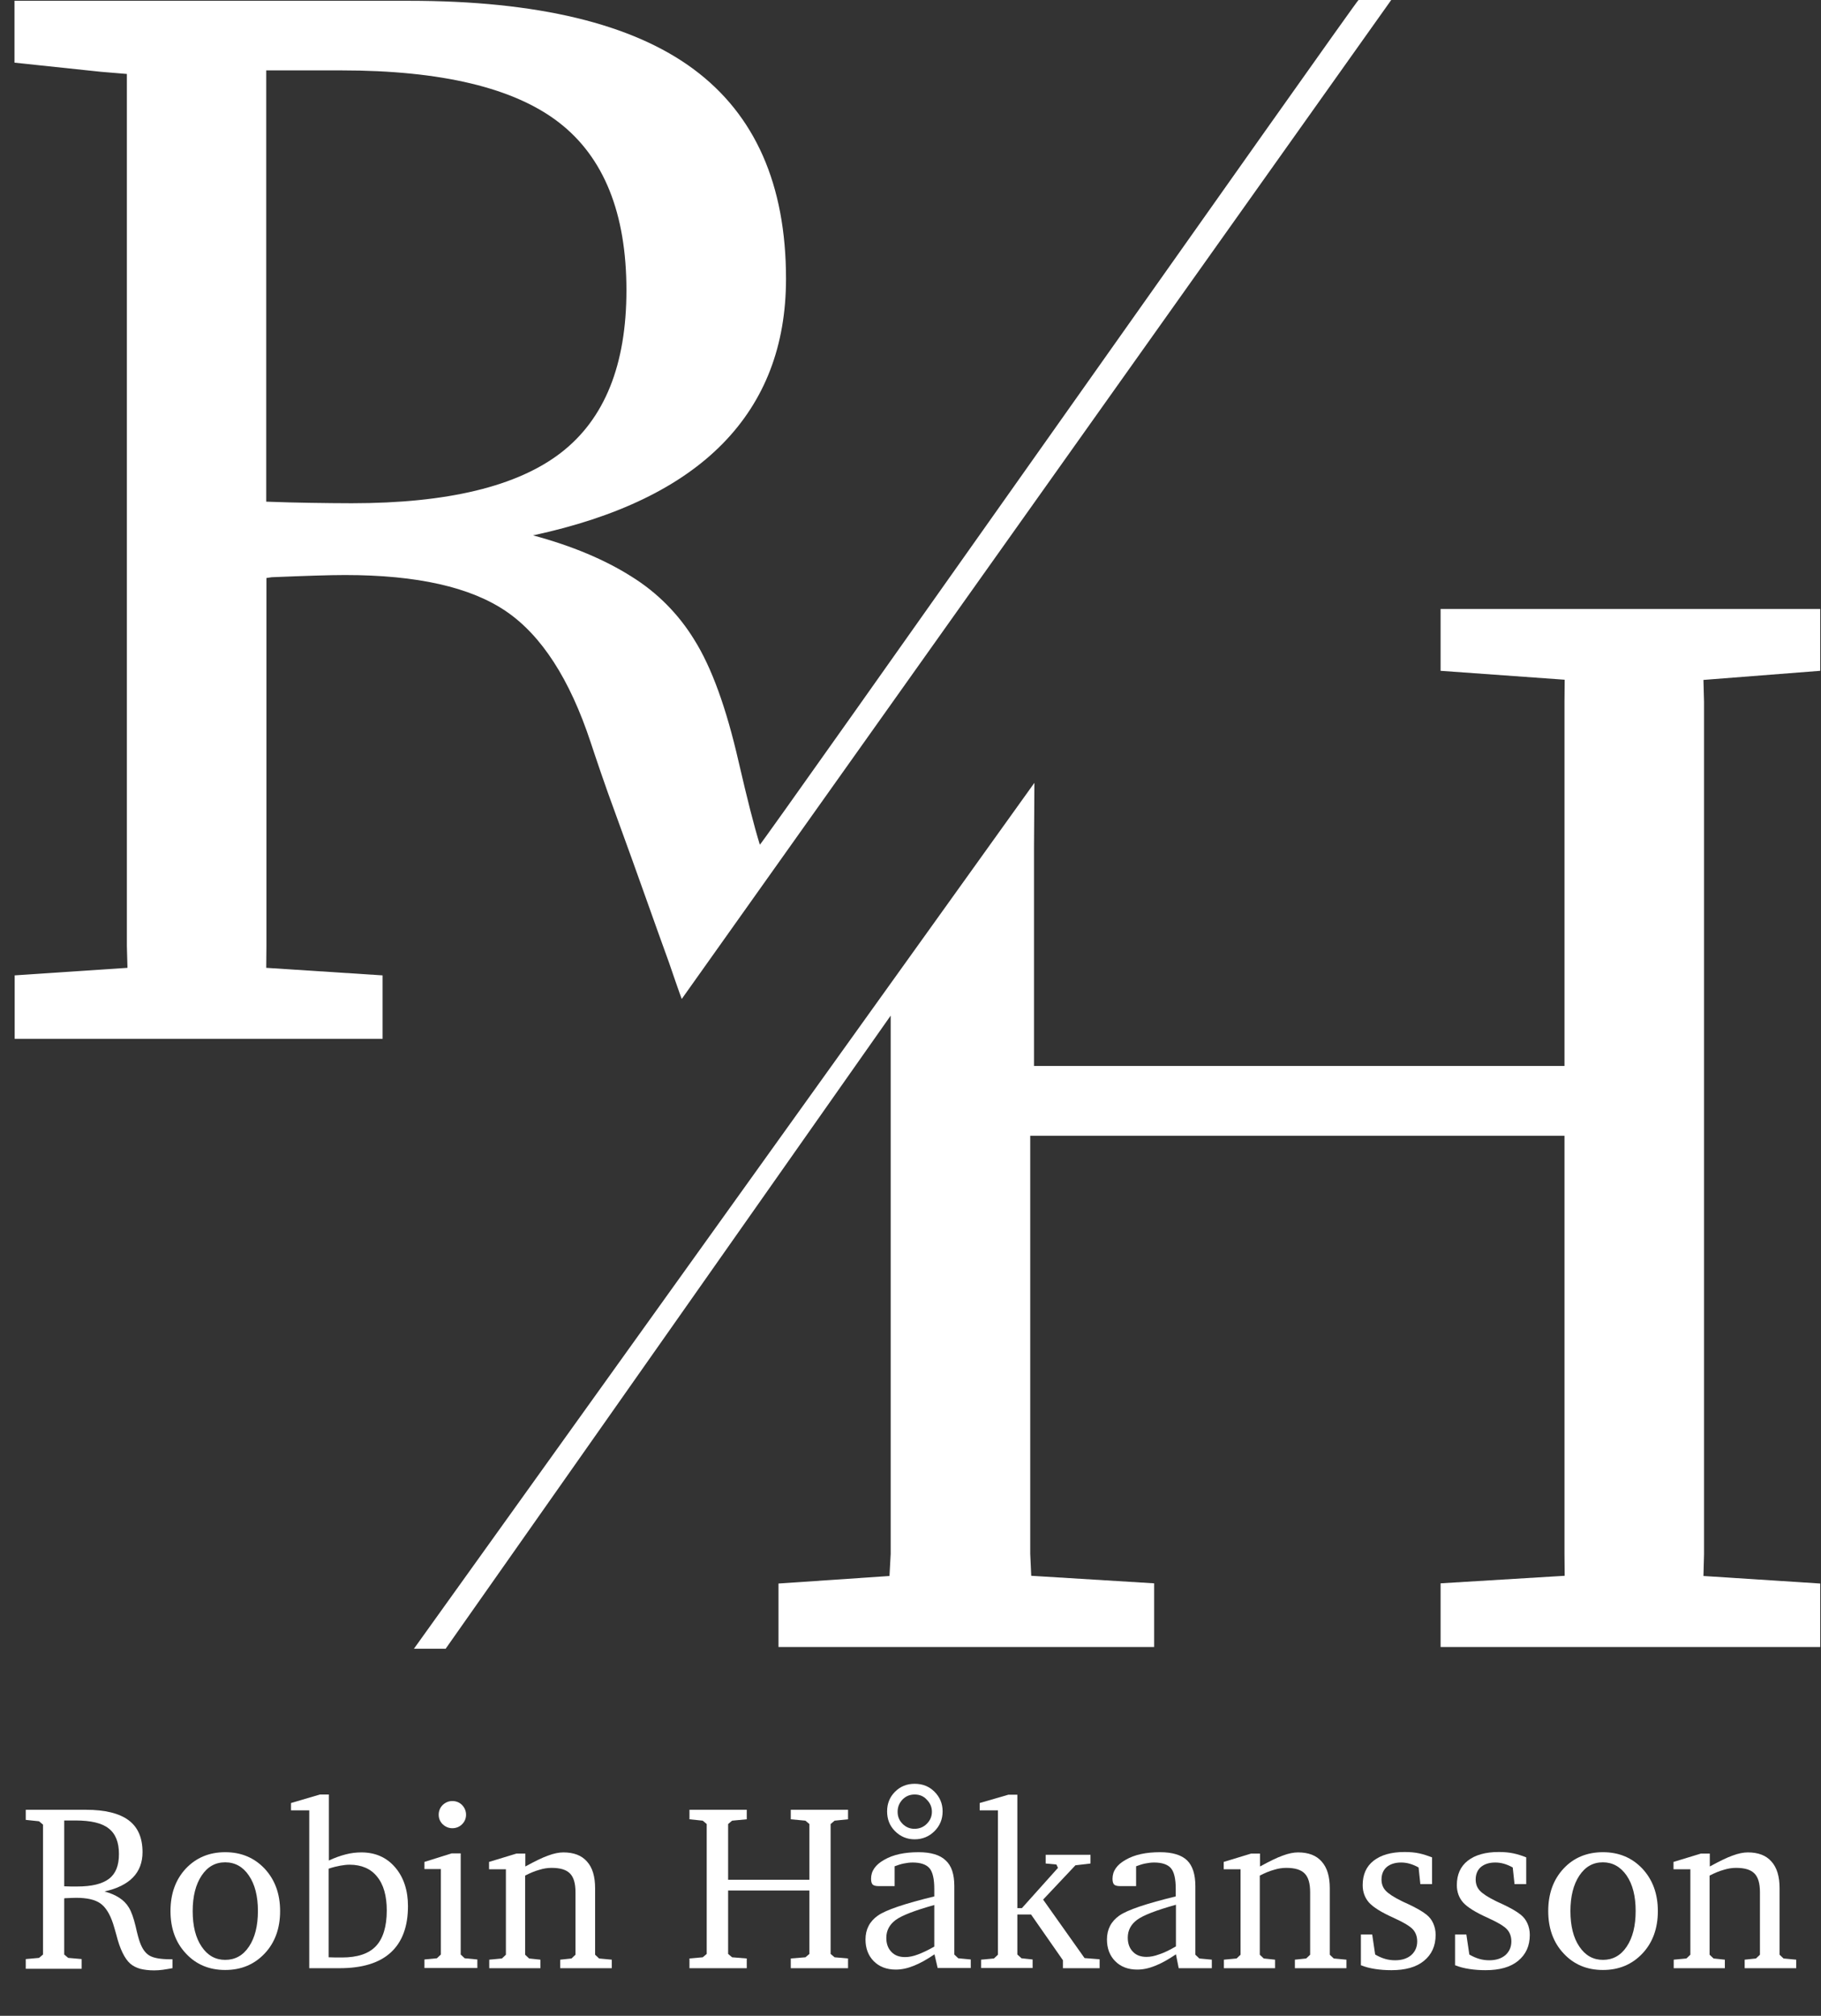 <?xml version="1.0" encoding="utf-8"?>
<!-- Generator: Adobe Illustrator 22.0.0, SVG Export Plug-In . SVG Version: 6.00 Build 0)  -->
<svg version="1.1" id="Layer_1" xmlns="http://www.w3.org/2000/svg" xmlns:xlink="http://www.w3.org/1999/xlink" x="0px" y="0px"
	 viewBox="0 0 918.6 1016.6" style="enable-background:new 0 0 918.6 1016.6;" xml:space="preserve">
<rect x="0" y="0" width="918.6" height="1016.6" fill="#333333" stroke="none"/>
<style type="text/css">
	.st0{fill:#FFFFFF;}
	.st1{enable-background:new    ;}
</style>
<title>Asset 7</title>
<path class="st0" d="M350.2,322.6c-7.9-12.9-18.7-23.8-31.6-31.8c-13.4-8.5-30-15.5-49.7-20.8c42.4-9.1,74.3-24.5,95.6-46.2
	s32-49.4,32-83.2c0-47.5-15.6-82.7-46.6-105.7s-79-34.5-143.5-34.5H7.3v31.2l43.5,4.6L64,37.3v439.8l0.3,11l-56.9,3.8v32H193v-32
	l-58.7-3.8l0.1-11V291.5l2.7-0.4c17-0.7,29.3-1.1,37-1.1c36.3,0,63.3,6.1,81.2,18.3c17.9,12.2,32.1,34.2,42.6,65.9
	c2.8,8.4,6.9,20.8,13,37.3c10.8,29.5,19.7,55.1,26.6,74c0.1,0.4,6.2,18,6.4,18.3L701.8,0h-16.5c-0.3-0.8-301.7,426.9-302,426
	c-3.1-10.1-6.2-22.4-10.7-41.8C366.4,357.1,359,336.6,350.2,322.6z M177.4,253.8c-6.6,0-13.5-0.1-20.6-0.2
	c-7.1-0.1-14.6-0.3-22.5-0.6V35.5h37.8c50.6,0,87.3,8.8,109.9,26.3s34,45.7,34,84.6c0,37.6-11,64.9-33,81.9S225.8,253.8,177.4,253.8
	L177.4,253.8z"/>
<polygon class="st0" points="859.3,342.9 918.2,338.3 918.2,307.1 726.7,307.1 726.7,338.3 789.3,342.8 789.2,353.9 789.2,537.6 
	521.6,537.6 521.6,427.6 521.8,394.8 208.8,831.5 224.8,831.5 449.3,512.2 449.3,783.7 448.7,794.8 392.7,798.6 392.7,830.6 
	582.2,830.6 582.2,798.5 520.2,794.7 519.7,783.6 519.7,572.8 789.2,572.8 789.2,783.6 789.3,794.7 726.7,798.5 726.7,830.6 
	918.2,830.6 918.2,798.6 859.3,794.8 859.6,783.8 859.6,354 "/>
<g class="st1">
	<path class="st0" d="M13,912.7h30.3c9.7,0,16.9,1.8,21.6,5.3c4.7,3.5,7,8.9,7,16.1c0,5.1-1.6,9.4-4.8,12.7c-3.2,3.3-8,5.7-14.4,7.1
		c3,0.8,5.5,1.9,7.5,3.2c2,1.3,3.6,2.9,4.8,4.9c1.3,2.1,2.4,5.3,3.4,9.4c0.9,4.1,1.7,6.9,2.2,8.2c1.2,3.3,2.8,5.5,4.9,6.7
		c2.1,1.2,5.6,1.8,10.5,1.8h1v4.5c-1.8,0.3-3.4,0.6-4.9,0.8c-1.5,0.2-2.9,0.3-4.3,0.3c-2.8,0-5.1-0.3-7.1-0.8c-2-0.6-3.6-1.4-5-2.6
		c-2.8-2.5-5.2-7.3-7-14.5c-0.7-2.6-1.3-4.5-1.7-5.8c-1.6-4.8-3.7-8.2-6.4-10.1c-2.7-1.9-6.8-2.8-12.2-2.8c-1.2,0-3,0.1-5.6,0.2
		l-0.4,0.1v28.3l2,1.7l6.8,0.6v4.9H13v-4.9l6.7-0.6l2-1.7v-65.5l-2-1.7l-6.7-0.7V912.7z M32.4,918.2v33.1c1.2,0,2.3,0.1,3.4,0.1
		c1.1,0,2.1,0,3.1,0c7.4,0,12.7-1.3,16.1-3.9c3.4-2.6,5-6.7,5-12.5c0-5.9-1.7-10.2-5.2-12.9c-3.4-2.7-9-4-16.7-4H32.4z"/>
	<path class="st0" d="M113.6,934.1c8.1,0,14.7,2.8,19.9,8.3c5.2,5.6,7.8,12.7,7.8,21.4s-2.6,15.9-7.8,21.4s-11.8,8.3-19.9,8.3
		c-8.1,0-14.7-2.8-19.8-8.3c-5.2-5.5-7.8-12.7-7.8-21.4c0-8.8,2.6-15.9,7.7-21.4C98.9,936.9,105.5,934.1,113.6,934.1z M113.6,939.2
		c-5,0-8.9,2.2-11.9,6.7c-3,4.5-4.5,10.5-4.5,17.9c0,7.5,1.5,13.5,4.5,17.9c3,4.5,7,6.7,11.9,6.7c5,0,9-2.2,12-6.7
		c3-4.5,4.5-10.4,4.5-18c0-7.4-1.5-13.4-4.6-17.9C122.6,941.5,118.6,939.2,113.6,939.2z"/>
	<path class="st0" d="M161.4,905h4.5v33.3c2.9-1.4,5.8-2.4,8.5-3.1s5.3-1,7.9-1c7,0,12.7,2.5,17,7.5c4.3,5,6.5,11.6,6.5,19.6
		c0,10.3-2.9,18.1-8.7,23.4c-5.8,5.3-14.4,7.9-25.8,7.9h-15.3V913h-9.2v-3.7L161.4,905z M165.9,987.1c1.2,0,2.4,0.1,3.5,0.1
		c1.1,0,2.1,0,3.1,0c7.8,0,13.5-1.9,17.1-5.7c3.6-3.8,5.5-9.8,5.5-18c0-7.4-1.6-13.1-4.9-17.1c-3.2-4-7.9-6-13.9-6
		c-1.4,0-3,0.2-4.7,0.5c-1.7,0.3-3.7,0.8-5.8,1.5V987.1z"/>
	<path class="st0" d="M227.8,934.7h4.6v51l2,1.9l6.4,0.6v4.3h-26.7v-4.3l6.3-0.6l2-1.9v-43.1h-8.3V939L227.8,934.7z M228.2,908.3
		c1.9,0,3.6,0.7,4.9,2c1.3,1.4,2,3,2,4.9c0,1.9-0.7,3.5-2,4.8c-1.3,1.3-3,2-4.9,2c-1.9,0-3.5-0.7-4.9-2c-1.3-1.3-2-2.9-2-4.8
		c0-1.9,0.7-3.6,2-4.9C224.7,909,226.3,908.3,228.2,908.3z"/>
	<path class="st0" d="M246.8,992.6v-4.3l6.4-0.6l2-1.9v-43.1h-8.5V939l13.8-4.2h4.5v6.5c4.8-2.6,8.6-4.5,11.5-5.5
		c2.9-1.1,5.5-1.6,7.7-1.6c5.2,0,9.2,1.5,11.9,4.6c2.8,3.1,4.1,7.6,4.1,13.5v33.5l2,1.9l6.4,0.6v4.3h-26v-4.3l5.7-0.6l2-1.9v-31.5
		c0-4.5-0.9-7.6-2.8-9.5s-4.9-2.8-9.3-2.8c-1.9,0-4,0.3-6.2,1c-2.2,0.6-4.6,1.6-7.1,2.9v39.9l2,1.9l5.7,0.6v4.3H246.8z"/>
	<path class="st0" d="M347.8,912.7h28.9v4.8l-7.4,0.7l-2,1.7v28.1h41v-28.1l-2-1.7l-7.4-0.7v-4.8h28.9v4.8l-6.8,0.7l-2,1.7v65.5
		l2,1.7l6.8,0.6v4.9h-28.9v-4.9l7.4-0.6l2-1.7v-32h-41v32l2,1.7l7.4,0.6v4.9h-28.9v-4.9l6.7-0.6l2-1.7v-65.5l-2-1.7l-6.7-0.7V912.7z
		"/>
	<path class="st0" d="M481.4,951.2v34.5l2,1.9l6.3,0.6v4.3H473l-1.6-6.9c-3.8,2.6-7.4,4.6-10.5,5.8c-3.2,1.3-6.2,1.9-9,1.9
		c-4.6,0-8.3-1.4-11.1-4.2s-4.2-6.5-4.2-11c0-5.1,2.1-9.1,6.2-12s13.7-6.1,28.5-9.7v-3.8c0-5-0.8-8.5-2.4-10.4
		c-1.6-1.9-4.5-2.9-8.5-2.9c-1.5,0-3,0.2-4.5,0.5c-1.5,0.3-3,0.8-4.6,1.4v10h-8.2c-1.4,0-2.4-0.3-2.9-0.8c-0.5-0.5-0.8-1.5-0.8-2.9
		c0-3.9,2.2-7.1,6.7-9.6c4.5-2.6,10.3-3.8,17.3-3.8c6.2,0,10.8,1.4,13.6,4.1C480,940.9,481.4,945.2,481.4,951.2z M471.4,960.7
		c-10,2.8-16.5,5.3-19.6,7.6c-3.1,2.3-4.7,5.3-4.7,9c0,3,0.9,5.4,2.6,7.1c1.7,1.8,4,2.6,6.9,2.6c1.9,0,4-0.4,6.4-1.3
		c2.4-0.9,5.2-2.2,8.3-4V960.7z M461.4,899.6c4,0,7.3,1.3,10,4c2.7,2.7,4.1,6,4.1,9.9c0,4-1.4,7.3-4.1,10c-2.7,2.7-6.1,4.1-10,4.1
		c-3.9,0-7.2-1.4-9.9-4.1c-2.7-2.7-4-6-4-10c0-3.9,1.3-7.2,4-9.9S457.5,899.6,461.4,899.6z M461.4,905c-2.4,0-4.4,0.8-6.1,2.5
		c-1.6,1.7-2.5,3.7-2.5,6.2c0,2.4,0.8,4.4,2.5,6.1c1.7,1.7,3.7,2.5,6,2.5c2.4,0,4.5-0.8,6.2-2.5c1.7-1.7,2.6-3.7,2.6-6.1
		c0-2.4-0.9-4.4-2.6-6.1C465.9,905.8,463.8,905,461.4,905z"/>
	<path class="st0" d="M494.9,992.6v-4.3l6.5-0.6l2-1.9V913h-9.2v-3.7l14.5-4.2h4.5v57.2h2.3l18.2-20.3l-0.8-1.7l-5.4-0.5v-4.4h22.6
		v4.4l-7.6,0.9l-16.3,17.3l20.9,29.5l7.6,0.6v4.5h-18.5v-4l-16.1-23.1h-6.9v20.2l2.1,1.9l5.6,0.6v4.3H494.9z"/>
	<path class="st0" d="M593.2,985.6c-3.8,2.6-7.4,4.6-10.5,5.8c-3.2,1.3-6.2,1.9-9,1.9c-4.6,0-8.3-1.4-11.1-4.2s-4.2-6.5-4.2-11
		c0-5.1,2.1-9.1,6.2-12s13.7-6.1,28.5-9.7v-3.8c0-5-0.8-8.5-2.4-10.4c-1.6-1.9-4.5-2.9-8.5-2.9c-1.5,0-3,0.2-4.5,0.5
		c-1.5,0.3-3,0.8-4.6,1.4v10h-8.2c-1.4,0-2.4-0.3-2.9-0.8c-0.5-0.5-0.8-1.5-0.8-2.9c0-3.9,2.2-7.1,6.7-9.6
		c4.5-2.6,10.3-3.8,17.3-3.8c6.2,0,10.8,1.4,13.6,4.1c2.8,2.7,4.2,7.1,4.2,13.1v34.5l2,1.9l6.3,0.6v4.3h-16.7L593.2,985.6z
		 M593.2,981.6v-21c-10,2.8-16.5,5.3-19.6,7.6c-3.1,2.3-4.7,5.3-4.7,9c0,3,0.9,5.4,2.6,7.1c1.7,1.8,4,2.6,6.9,2.6
		c1.9,0,4-0.4,6.4-1.3C587.3,984.8,590.1,983.4,593.2,981.6z"/>
	<path class="st0" d="M617.4,992.6v-4.3l6.4-0.6l2-1.9v-43.1h-8.5V939l13.8-4.2h4.5v6.5c4.8-2.6,8.6-4.5,11.5-5.5
		c2.9-1.1,5.5-1.6,7.7-1.6c5.2,0,9.2,1.5,11.9,4.6c2.8,3.1,4.1,7.6,4.1,13.5v33.5l2,1.9l6.4,0.6v4.3h-26v-4.3l5.7-0.6l2-1.9v-31.5
		c0-4.5-0.9-7.6-2.8-9.5s-4.9-2.8-9.3-2.8c-1.9,0-4,0.3-6.2,1c-2.2,0.6-4.6,1.6-7.1,2.9v39.9l2,1.9l5.7,0.6v4.3H617.4z"/>
	<path class="st0" d="M722.4,936.7v13.5h-5.9l-0.9-8.4c-1.6-0.9-3.1-1.5-4.5-1.9c-1.4-0.4-2.9-0.6-4.3-0.6c-3.1,0-5.5,0.8-7.3,2.3
		c-1.7,1.5-2.6,3.6-2.6,6.3c0,2.2,0.7,4.1,2.1,5.6c1.4,1.5,4.1,3.3,8,5.2c0.6,0.3,1.6,0.8,2.8,1.3c4.5,2.1,7.7,3.9,9.8,5.6
		c1.5,1.2,2.6,2.6,3.4,4.4c0.8,1.8,1.2,3.7,1.2,5.8c0,5.6-2,9.9-5.9,13.1s-9.4,4.7-16.4,4.7c-2.9,0-5.6-0.2-8.2-0.6
		c-2.6-0.4-5-1-7.2-1.9v-15.5h5.7l1.5,10.1c1.7,1,3.3,1.7,5,2.2c1.7,0.5,3.4,0.7,5.1,0.7c3.4,0,6.1-0.9,8.1-2.6c2-1.8,3-4.1,3-6.9
		c0-2.4-0.7-4.4-2.1-6c-1.4-1.6-4.7-3.6-10-6c-6-2.7-10-5.2-12.2-7.6c-2.1-2.4-3.2-5.3-3.2-8.8c0-5.3,1.8-9.4,5.5-12.3
		c3.7-2.9,8.9-4.4,15.6-4.4c2.7,0,5.2,0.2,7.5,0.7C718.2,935.2,720.3,935.9,722.4,936.7z"/>
	<path class="st0" d="M769.9,936.7v13.5h-5.9l-0.9-8.4c-1.6-0.9-3.1-1.5-4.5-1.9c-1.4-0.4-2.9-0.6-4.3-0.6c-3.1,0-5.5,0.8-7.3,2.3
		c-1.7,1.5-2.6,3.6-2.6,6.3c0,2.2,0.7,4.1,2.1,5.6c1.4,1.5,4.1,3.3,8,5.2c0.6,0.3,1.6,0.8,2.8,1.3c4.5,2.1,7.7,3.9,9.8,5.6
		c1.5,1.2,2.6,2.6,3.4,4.4c0.8,1.8,1.2,3.7,1.2,5.8c0,5.6-2,9.9-5.9,13.1s-9.4,4.7-16.4,4.7c-2.9,0-5.6-0.2-8.2-0.6
		c-2.6-0.4-5-1-7.2-1.9v-15.5h5.7l1.5,10.1c1.7,1,3.3,1.7,5,2.2c1.7,0.5,3.4,0.7,5.1,0.7c3.4,0,6.1-0.9,8.1-2.6c2-1.8,3-4.1,3-6.9
		c0-2.4-0.7-4.4-2.1-6c-1.4-1.6-4.7-3.6-10-6c-6-2.7-10-5.2-12.2-7.6c-2.1-2.4-3.2-5.3-3.2-8.8c0-5.3,1.8-9.4,5.5-12.3
		c3.7-2.9,8.9-4.4,15.6-4.4c2.7,0,5.2,0.2,7.5,0.7C765.8,935.2,767.9,935.9,769.9,936.7z"/>
	<path class="st0" d="M808.6,934.1c8.1,0,14.7,2.8,19.9,8.3c5.2,5.6,7.8,12.7,7.8,21.4s-2.6,15.9-7.8,21.4s-11.8,8.3-19.9,8.3
		c-8.1,0-14.7-2.8-19.8-8.3c-5.2-5.5-7.8-12.7-7.8-21.4c0-8.8,2.6-15.9,7.7-21.4C793.8,936.9,800.5,934.1,808.6,934.1z M808.6,939.2
		c-5,0-8.9,2.2-11.9,6.7c-3,4.5-4.5,10.5-4.5,17.9c0,7.5,1.5,13.5,4.5,17.9c3,4.5,7,6.7,11.9,6.7c5,0,9-2.2,12-6.7
		c3-4.5,4.5-10.4,4.5-18c0-7.4-1.5-13.4-4.6-17.9C817.5,941.5,813.5,939.2,808.6,939.2z"/>
	<path class="st0" d="M844.3,992.6v-4.3l6.4-0.6l2-1.9v-43.1h-8.5V939l13.8-4.2h4.5v6.5c4.8-2.6,8.6-4.5,11.5-5.5
		c2.9-1.1,5.5-1.6,7.7-1.6c5.2,0,9.2,1.5,11.9,4.6c2.8,3.1,4.1,7.6,4.1,13.5v33.5l2,1.9l6.4,0.6v4.3h-26v-4.3l5.7-0.6l2-1.9v-31.5
		c0-4.5-0.9-7.6-2.8-9.5s-4.9-2.8-9.3-2.8c-1.9,0-4,0.3-6.2,1c-2.2,0.6-4.6,1.6-7.1,2.9v39.9l2,1.9l5.7,0.6v4.3H844.3z"/>
</g>
</svg>

